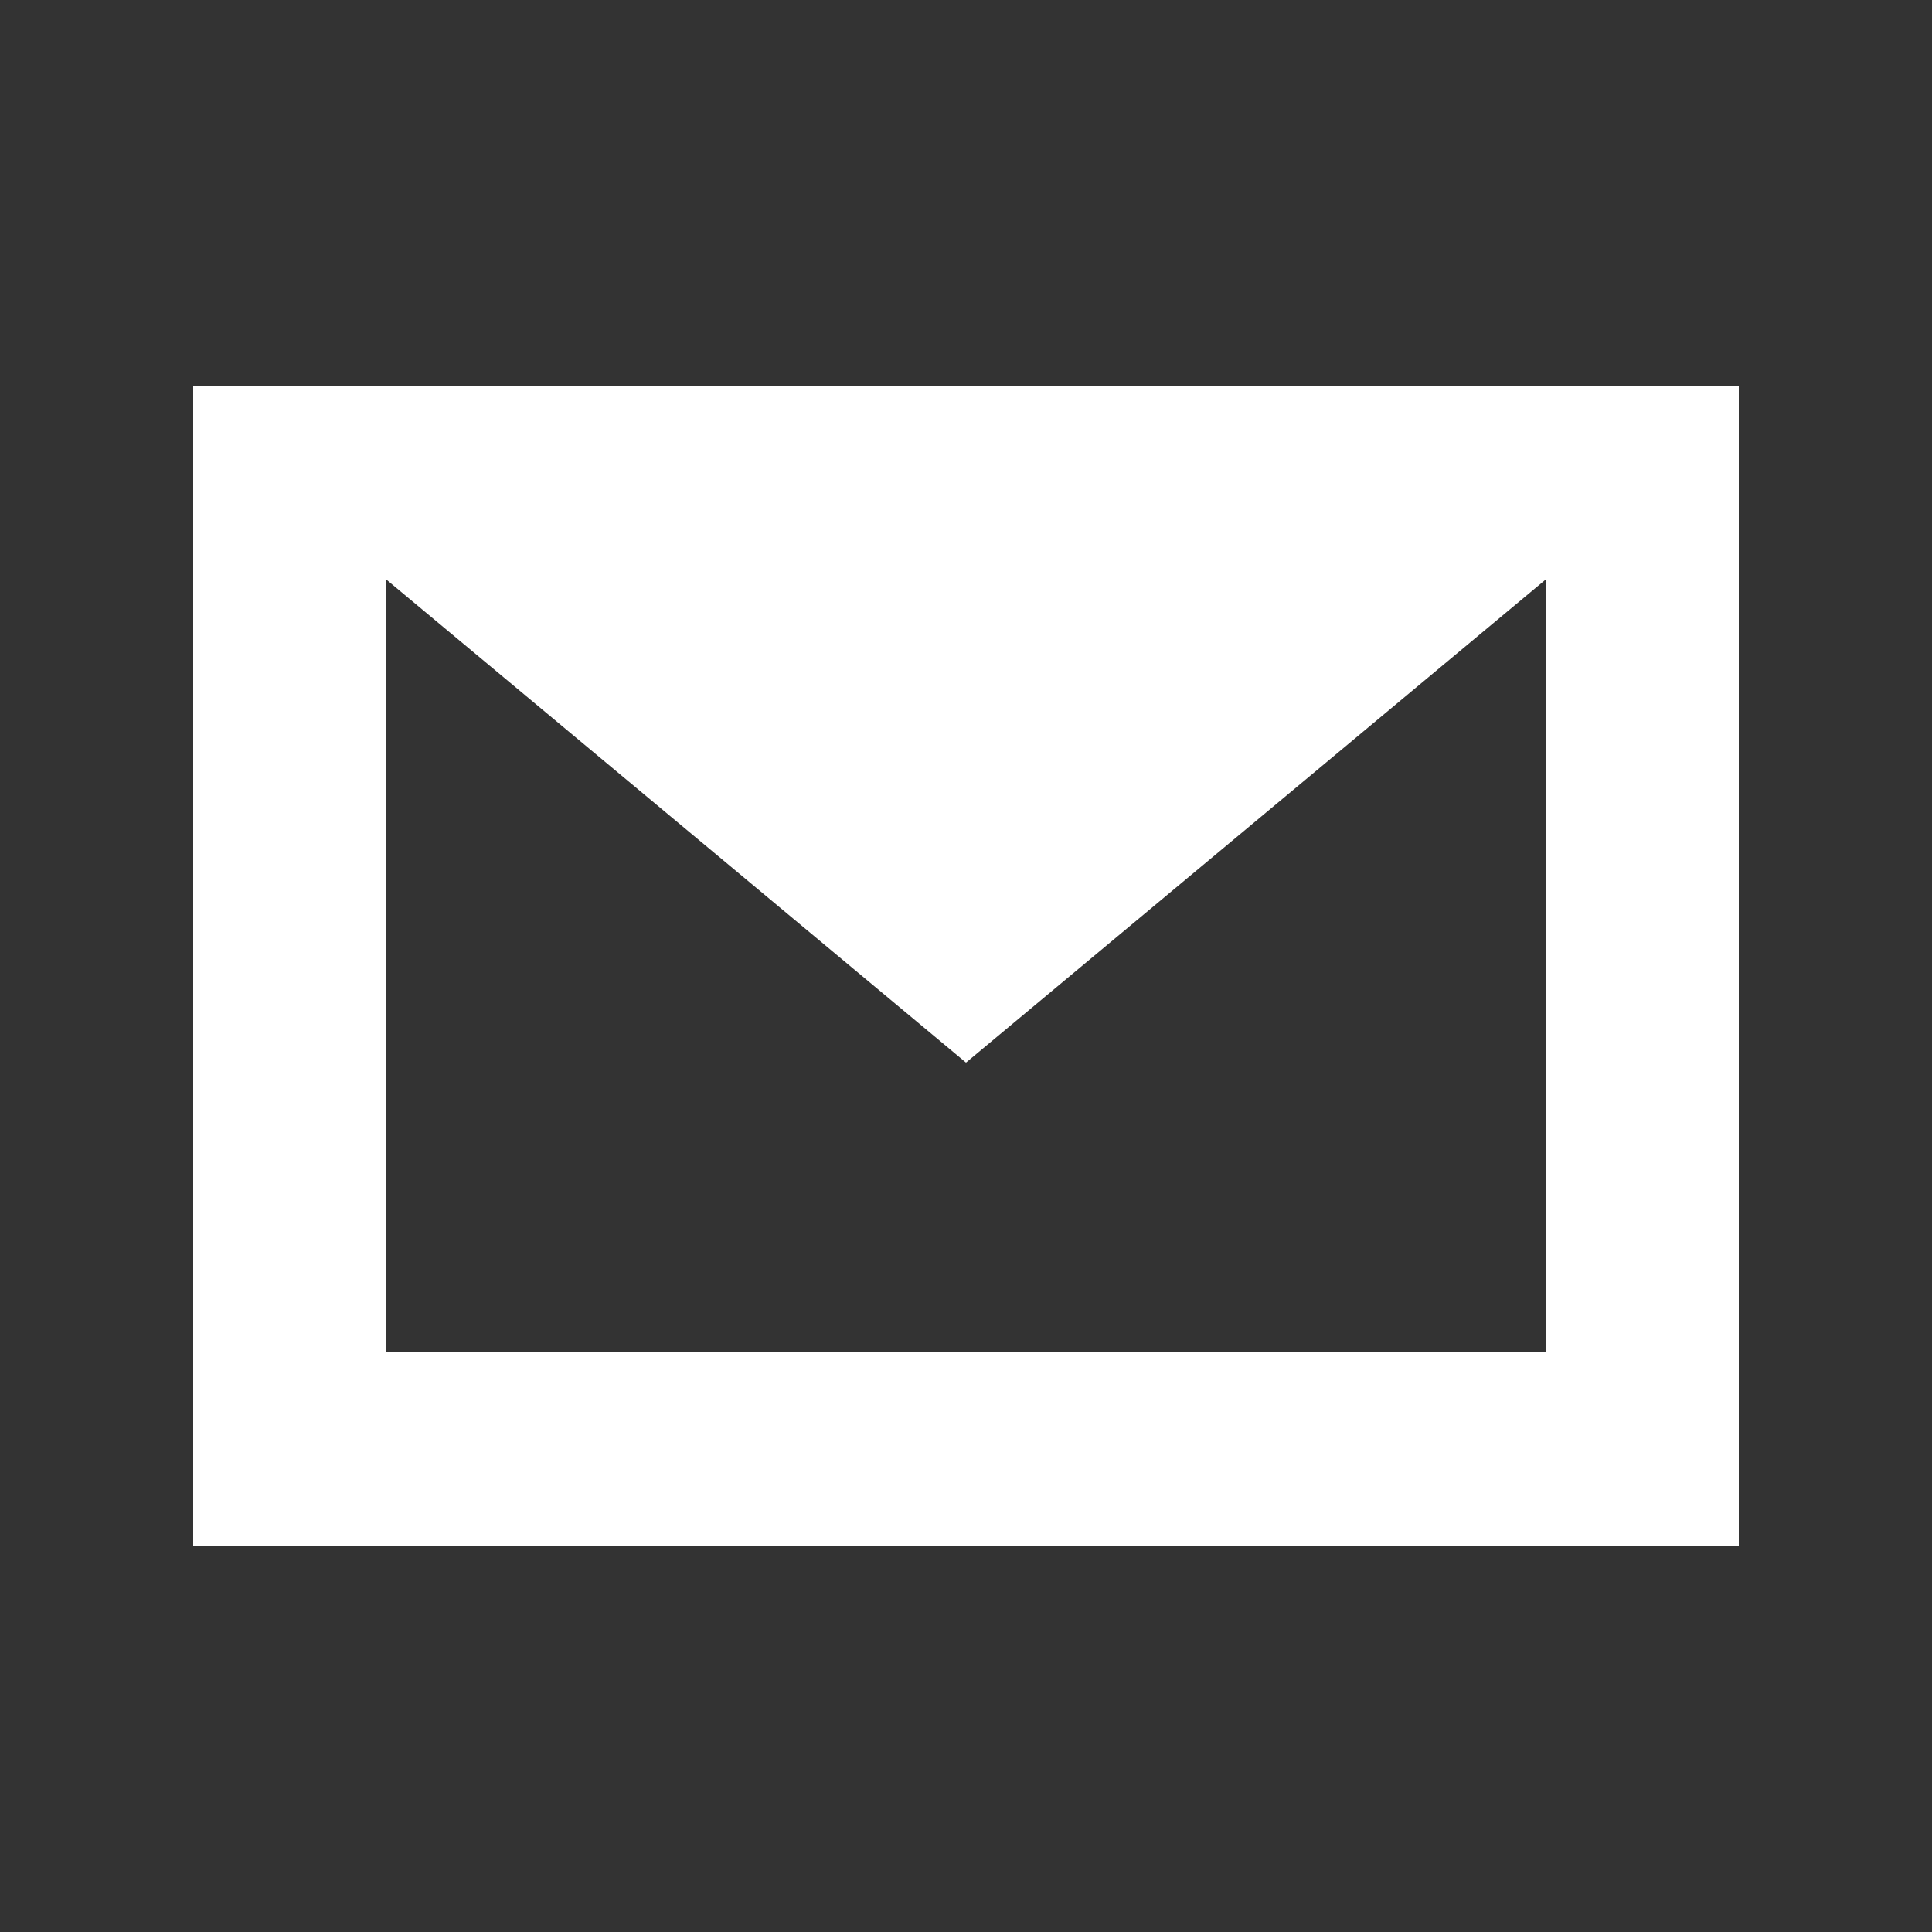 <svg width="20" height="20" viewBox="0 0 20 20" fill="none" xmlns="http://www.w3.org/2000/svg">
<rect x="0" y="0" width="20" height="20" fill="#333333" stroke="none"/>
<path d="M2 4V16H18V4H2ZM4 14V6L10 11L16 6V14H4Z" fill="white"/>
</svg>
